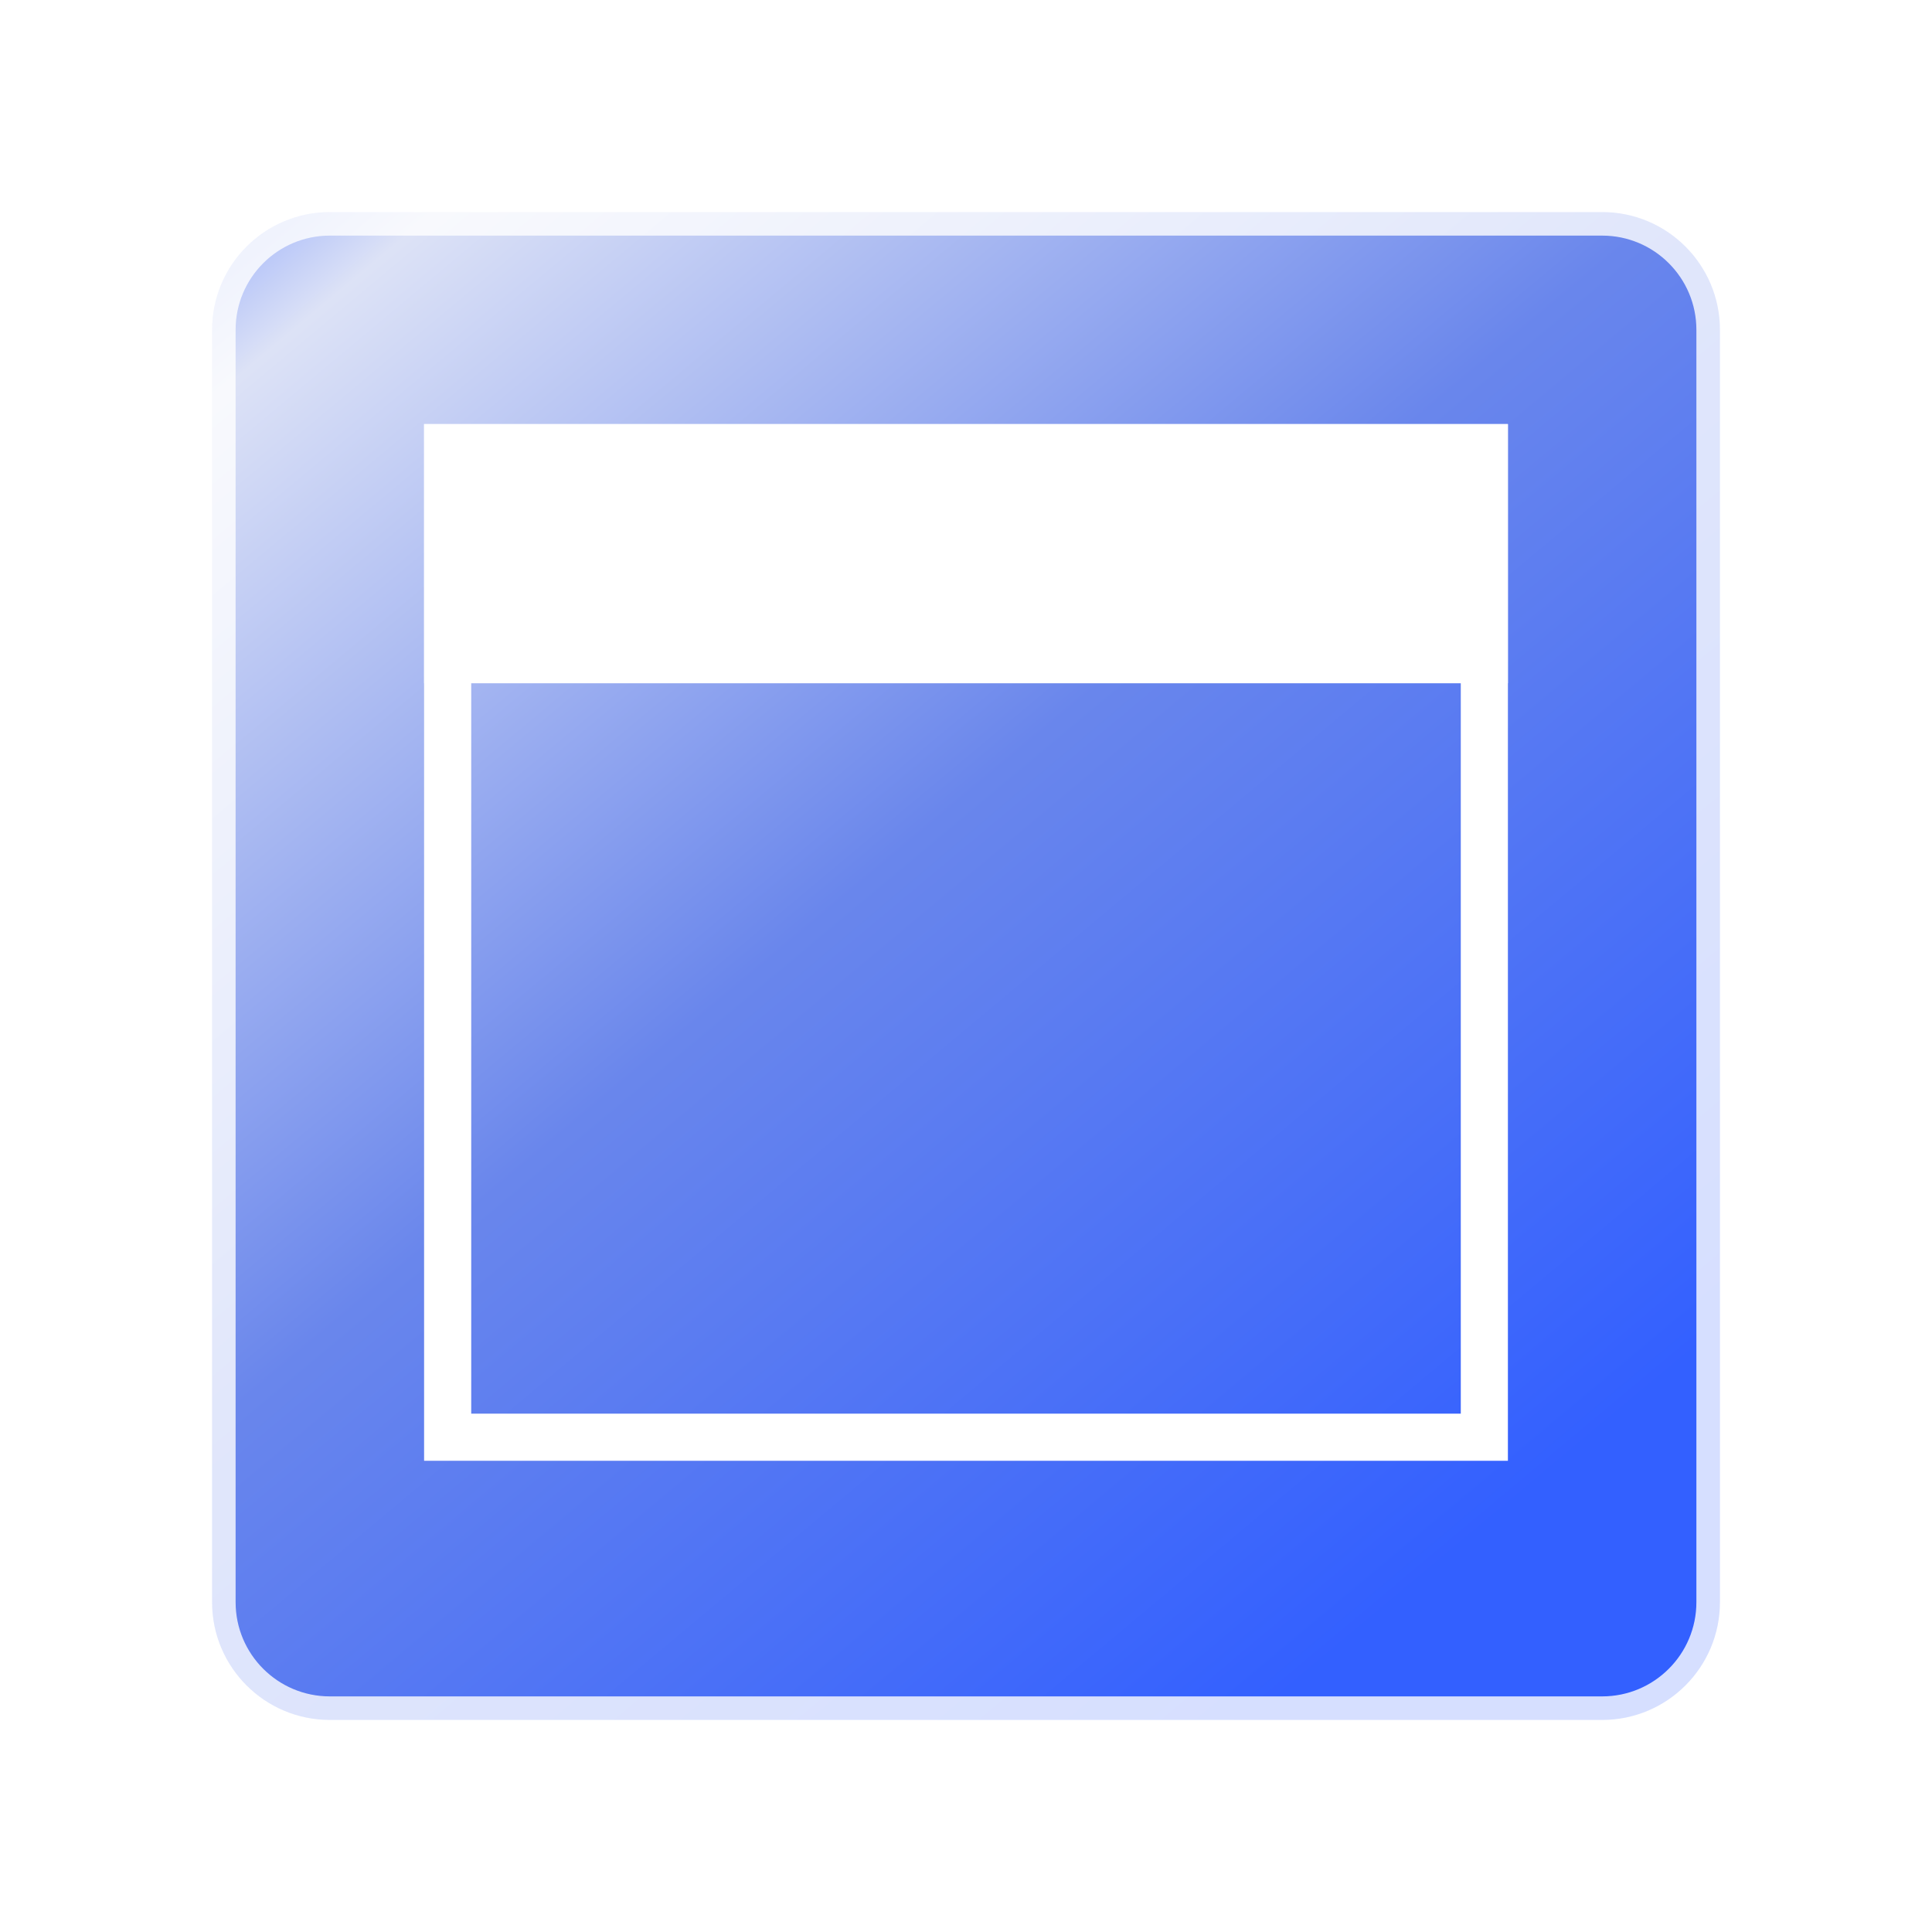 <svg width="41" height="41" viewBox="0 0 41 41" fill="none" xmlns="http://www.w3.org/2000/svg">
<g filter="url(#filter0_d_208_63)">
<path opacity="0.8" d="M4.5 5C4.5 3.619 5.619 2.5 7 2.5H34C35.381 2.5 36.5 3.619 36.5 5V32C36.5 33.381 35.381 34.5 34 34.5H7C5.619 34.5 4.5 33.381 4.5 32V5Z" fill="url(#paint0_linear_208_63)" stroke="white"/>
<rect x="9.5" y="7.5" width="22" height="21" stroke="white"/>
<rect x="9" y="7" width="23" height="5.5" fill="white"/>
</g>
<defs>
<filter id="filter0_d_208_63" x="0" y="0" width="41" height="41" filterUnits="userSpaceOnUse" color-interpolation-filters="sRGB">
<feFlood flood-opacity="0" result="BackgroundImageFix"/>
<feColorMatrix in="SourceAlpha" type="matrix" values="0 0 0 0 0 0 0 0 0 0 0 0 0 0 0 0 0 0 127 0" result="hardAlpha"/>
<feOffset dy="2"/>
<feGaussianBlur stdDeviation="2"/>
<feComposite in2="hardAlpha" operator="out"/>
<feColorMatrix type="matrix" values="0 0 0 0 0 0 0 0 0 0 0 0 0 0 0 0 0 0 0.1 0"/>
<feBlend mode="normal" in2="BackgroundImageFix" result="effect1_dropShadow_208_63"/>
<feBlend mode="normal" in="SourceGraphic" in2="effect1_dropShadow_208_63" result="shape"/>
</filter>
<linearGradient id="paint0_linear_208_63" x1="4" y1="-3.5" x2="32.05" y2="30.05" gradientUnits="userSpaceOnUse">
<stop stop-color="#0038FF"/>
<stop offset="0.182" stop-color="#D4DBF4"/>
<stop offset="0.564" stop-color="#4468E7"/>
<stop offset="1" stop-color="#0038FF"/>
</linearGradient>
</defs>
</svg>
